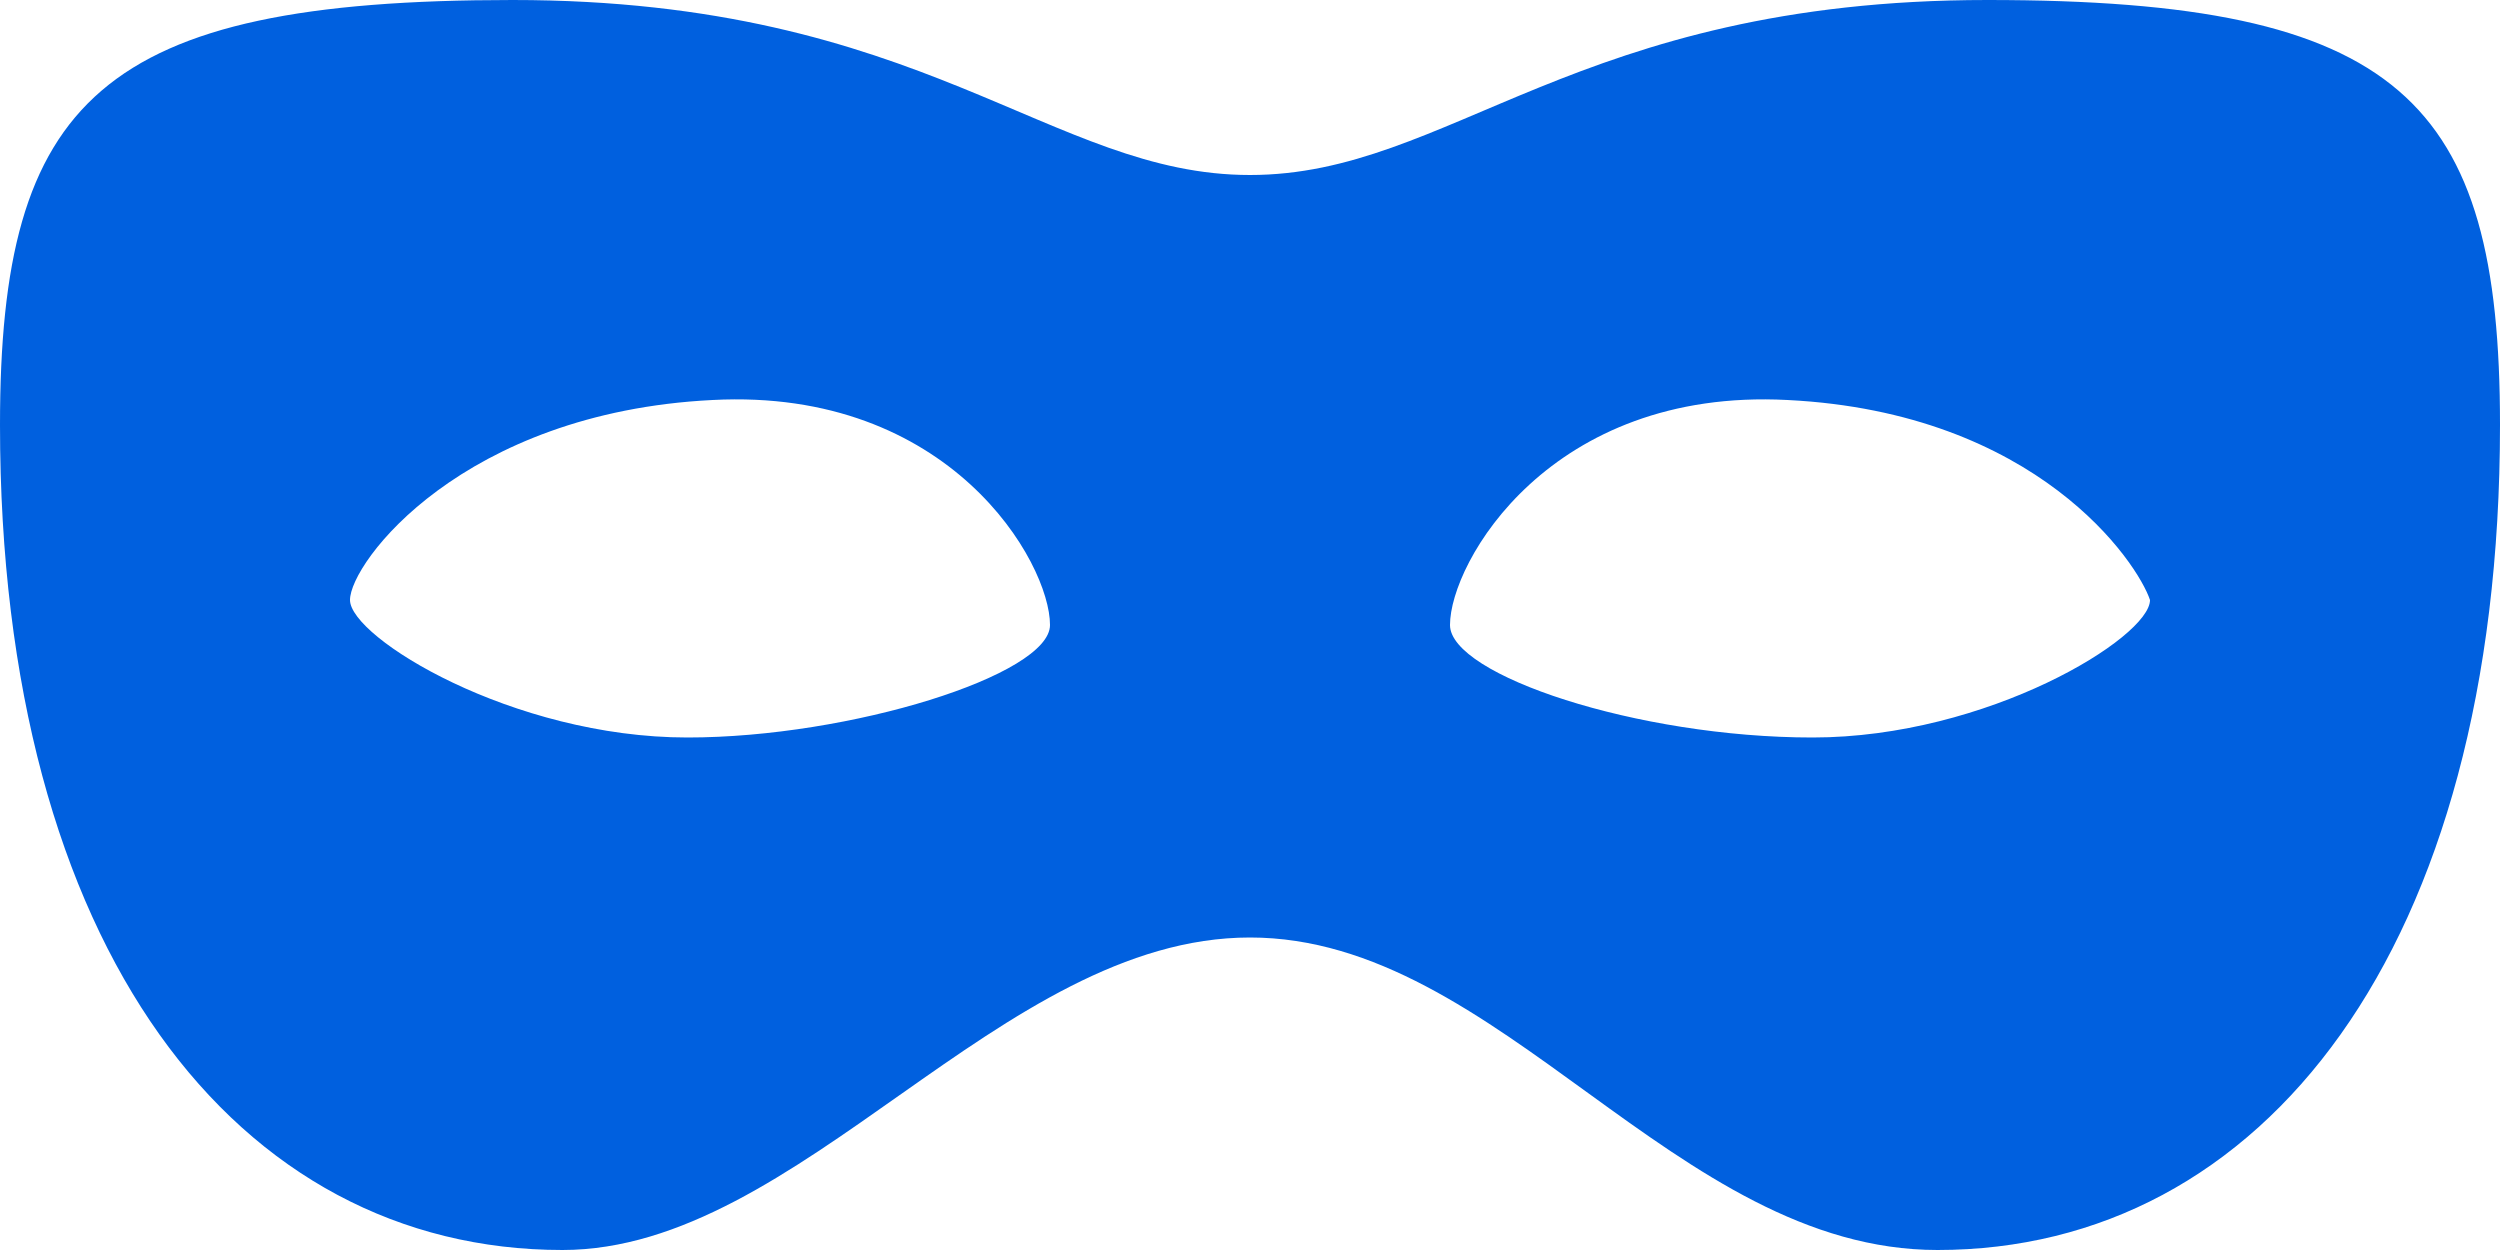 <svg width="74" height="37" xmlns="http://www.w3.org/2000/svg"><path d="M57.35 37C49.58 37 44.4 27.75 37 27.75c-7.4 0-13.32 9.25-20.35 9.25C7.03 37 0 28.12 0 12.58 0 2.96 2.96 0 15.17 0S31.08 5.18 37 5.18C42.92 5.18 46.62 0 58.83 0 71.04 0 74 2.96 74 12.58 74 28.12 66.97 37 57.35 37zM21.09 11.84c-7.4.37-10.73 4.81-10.73 5.92 0 1.11 4.81 4.07 9.99 4.07 4.81 0 10.73-1.85 10.73-3.33 0-1.85-2.96-7.03-9.99-6.66zm31.82 0c-7.03-.37-9.99 4.81-9.99 6.66 0 1.48 5.55 3.33 10.73 3.33 5.18 0 9.99-2.96 9.99-4.07-.37-1.11-3.33-5.55-10.73-5.92z" fill="#0060DF" fill-rule="nonzero"/></svg>